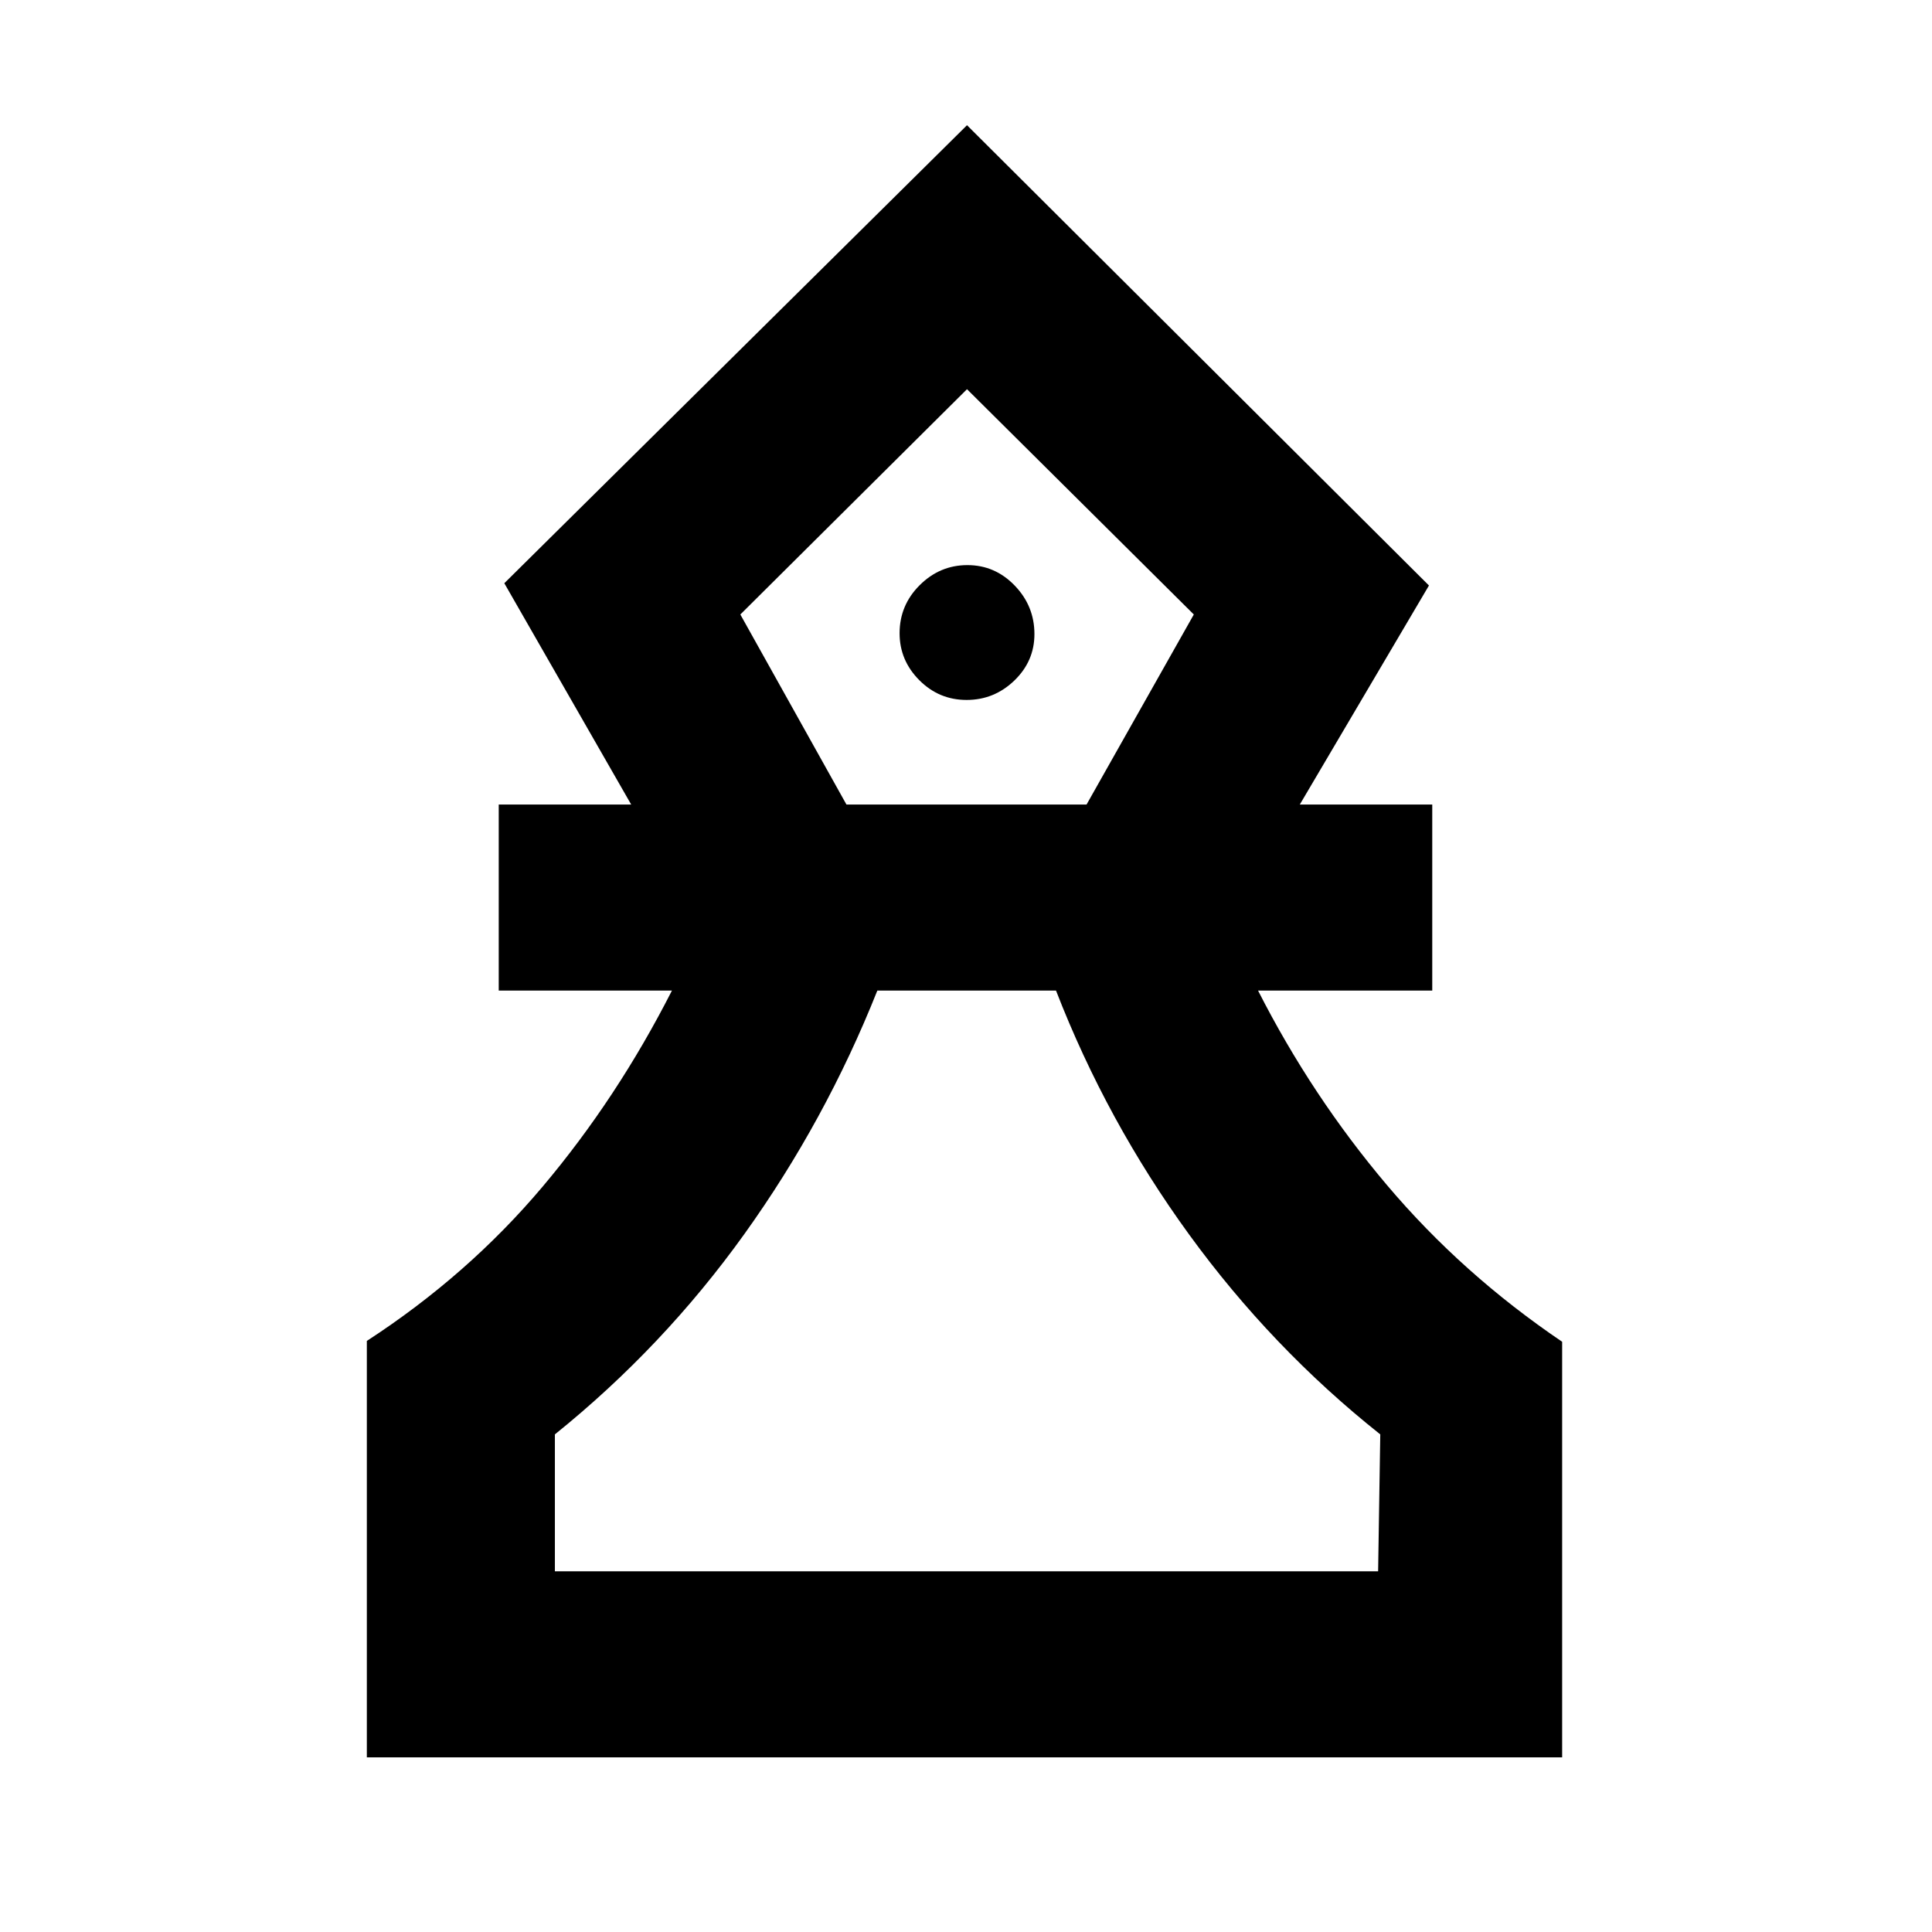<svg xmlns="http://www.w3.org/2000/svg" height="20" viewBox="0 -960 960 960" width="20"><path d="M182.28-86.78V-293.7q50.24-32.67 87.33-76.65 37.08-43.98 64.28-97.45h-86.07v-92.44h65.81L250.59-670.2 480.5-897.78l229.54 228.71-64.17 108.83h65.81v92.44h-86.57q26.7 52.47 64.07 96.67 37.36 44.2 87.04 77.84v206.51H182.28Zm93.44-92.44h409.06l1.07-68.04q-53.94-42.87-94.97-99.3Q549.85-403 524.72-467.8h-88.77q-25.8 64.8-66.05 120.95-40.25 56.15-94.18 99.59v68.04Zm144.87-381.02h119.32l53.29-94.43-112.7-111.94-112.63 111.94 52.72 94.43Zm59.7-51.96q13.71 0 23.71-9.62 10-9.63 10-23.1 0-13.95-9.79-24.11-9.79-10.17-23.5-10.17T457-669.24q-10 9.95-10 23.9 0 13.47 9.79 23.31 9.79 9.83 23.5 9.83Zm.78 432.98Zm-.57-587.39Z"/></svg>